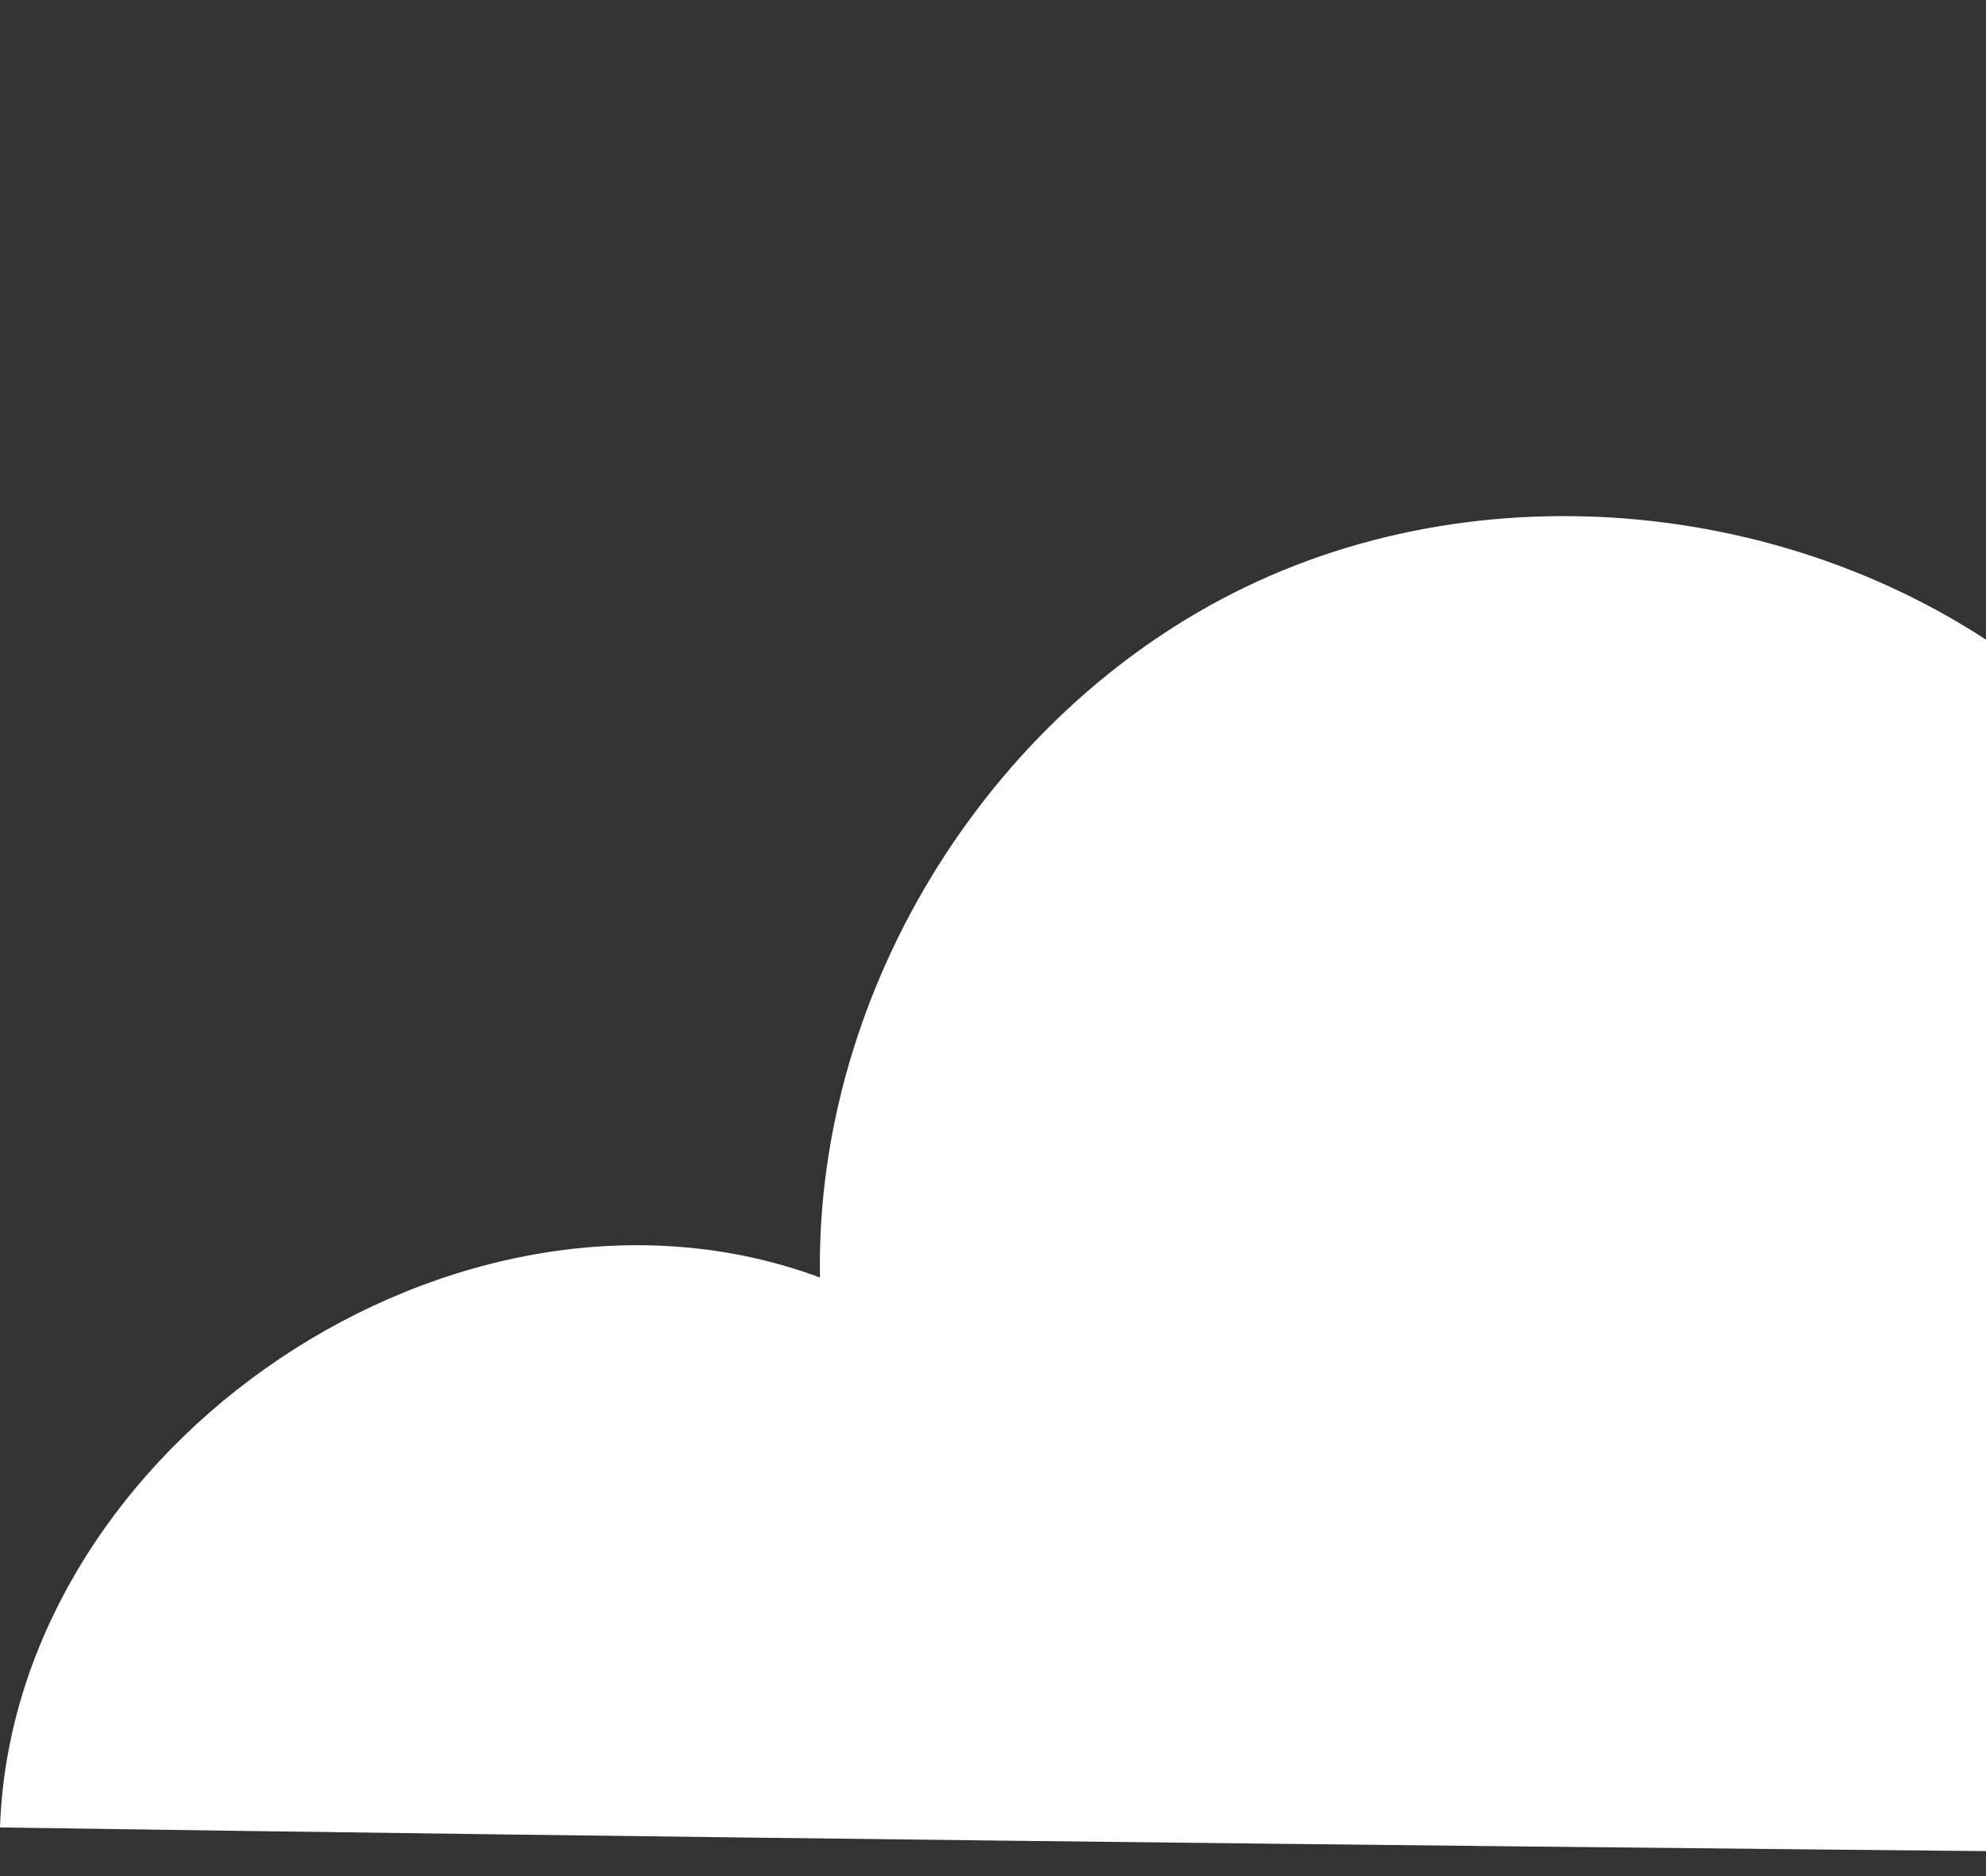 <svg width="108" height="102" viewBox="0 0 108 102" fill="none" xmlns="http://www.w3.org/2000/svg">
<rect x="0" y="0" width="108" height="102" fill="#333333" stroke="none"/>
<path d="M221.41 101.606C147.51 101.026 73.6 100.436 0 99.356C0.72 78.486 25.02 62.196 44.59 69.456C44.31 53.686 54.07 38.156 68.41 31.596C82.75 25.036 100.88 27.786 112.63 38.326C121.86 18.276 143.23 6.006 164.93 1.966C186.63 -2.074 208.93 0.896 230.8 3.866C231.25 36.516 231.72 69.186 221.42 101.596L221.41 101.606Z" fill="white"/>
</svg>
